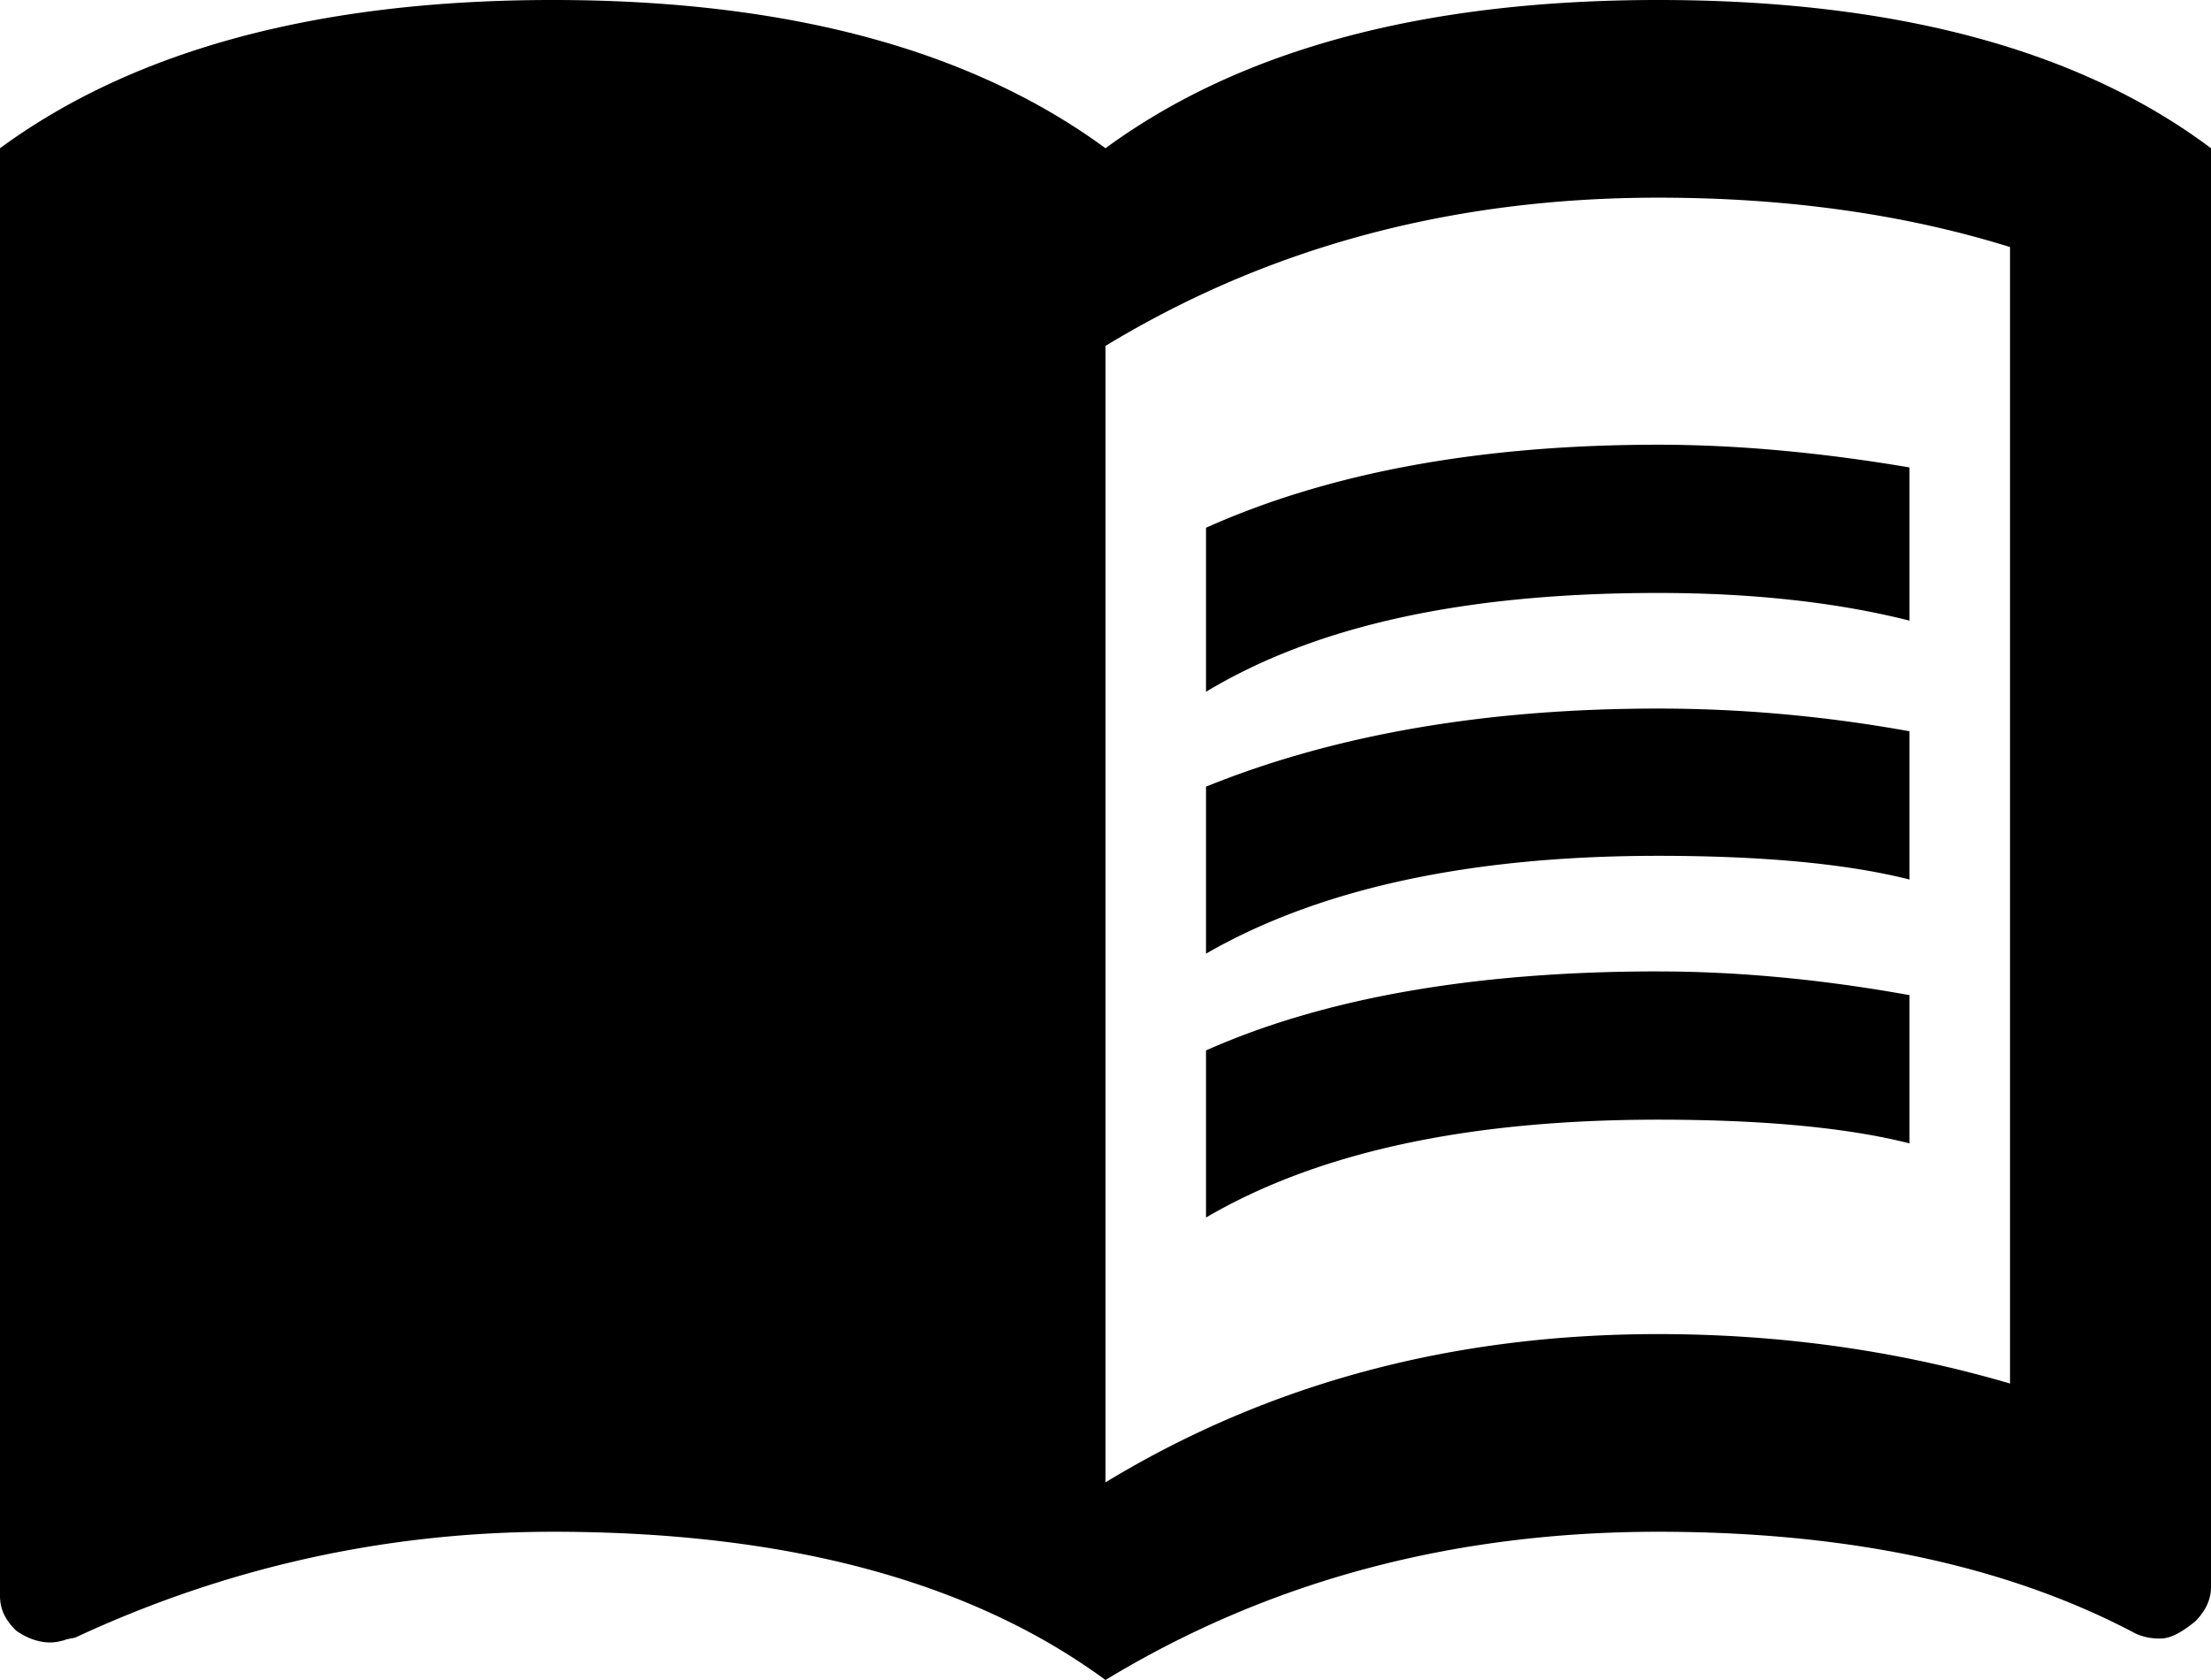 <svg width="50" height="38" xmlns="http://www.w3.org/2000/svg"><path d="M37.5 21.973c1.795 0 3.705.179 5.682.536v3.353c-1.41-.357-3.318-.536-5.682-.536-4.318 0-7.704.738-10.227 2.213V23.76c2.659-1.184 6.068-1.788 10.227-1.788zm-10.227-4.18c2.931-1.185 6.34-1.766 10.227-1.766 1.795 0 3.705.156 5.682.514v3.353c-1.41-.357-3.318-.536-5.682-.536-4.318 0-7.704.76-10.227 2.213v-3.778zM37.5 13.412c-4.318 0-7.704.715-10.227 2.235v-3.71c2.795-1.252 6.204-1.878 10.227-1.878 1.795 0 3.705.179 5.682.514v3.465c-1.682-.425-3.614-.626-5.682-.626zm7.955 17.882V5.588c-2.364-.737-5.023-1.117-7.955-1.117-4.66 0-8.818 1.117-12.5 3.353v25.705c3.682-2.235 7.84-3.353 12.5-3.353 2.705 0 5.364.358 7.955 1.118zM37.5 0c5.34 0 9.523 1.118 12.5 3.353v32.546c0 .268-.114.536-.364.782-.25.201-.522.38-.772.38a1.27 1.27 0 01-.569-.112c-2.909-1.542-6.522-2.302-10.795-2.302-4.66 0-8.818 1.118-12.5 3.353-3.046-2.235-7.204-3.353-12.5-3.353-3.773 0-7.386.805-10.795 2.392-.069.022-.16.022-.273.067-.091.022-.182.045-.296.045-.25 0-.522-.09-.772-.269C.114 36.637 0 36.391 0 36.1V3.353C3.045 1.118 7.227 0 12.5 0c5.296 0 9.454 1.118 12.5 3.353C28.046 1.118 32.205 0 37.5 0z"/></svg>